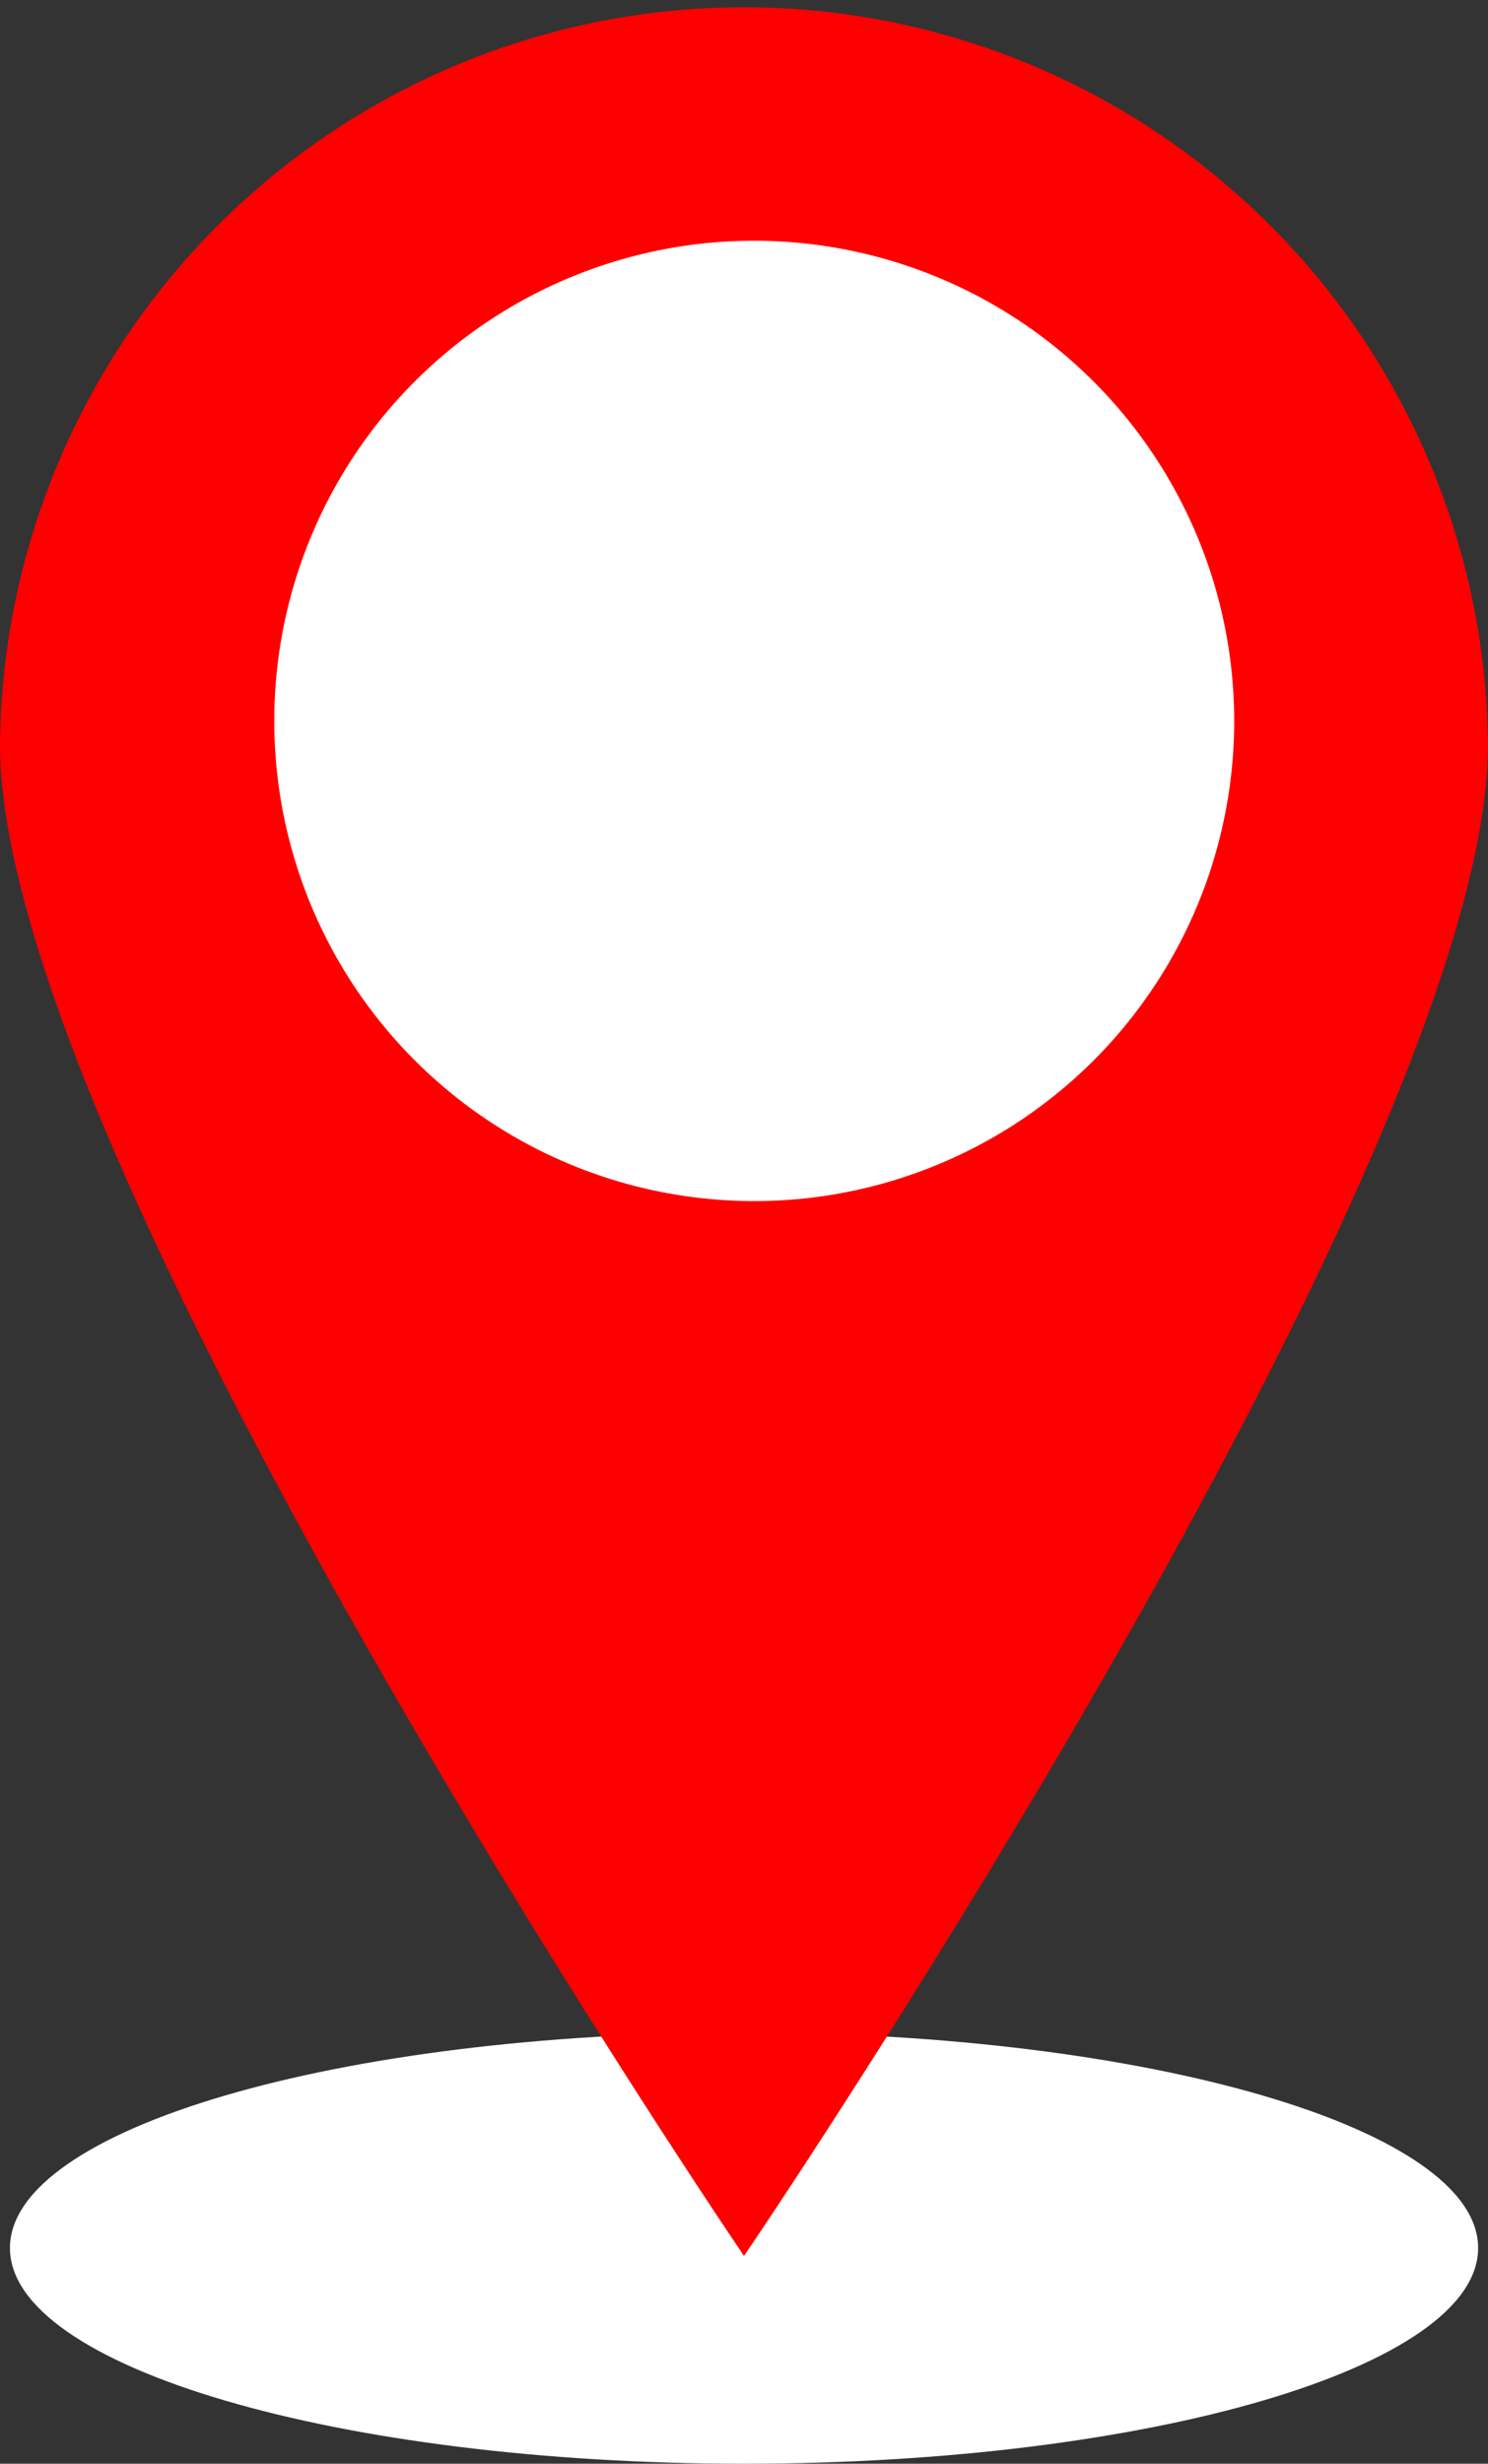 <svg id="Group_6" data-name="Group 6" xmlns="http://www.w3.org/2000/svg" xmlns:xlink="http://www.w3.org/1999/xlink" width="22.157" height="36.67" viewBox="0 0 22.157 36.67">
  <rect x="0" y="0" width="22.157" height="36.67" fill="#333333" stroke="none"/>
  <defs>
    <radialGradient id="radial-gradient" cx="0.5" cy="0.5" r="1.702" gradientTransform="translate(-0.05 -29.337) scale(0.294 0.294)" gradientUnits="objectBoundingBox">
      <stop offset="0" stop-color="#878787"/>
      <stop offset="0.138" stop-color="#ababab"/>
      <stop offset="0.282" stop-color="#c9c9c9"/>
      <stop offset="0.435" stop-color="#e1e1e1"/>
      <stop offset="0.597" stop-color="#f1f1f1"/>
      <stop offset="0.775" stop-color="#fbfbfb"/>
      <stop offset="1" stop-color="#fff"/>
    </radialGradient>
  </defs>
  <path id="Path_407" data-name="Path 407" d="M552.936,372.907c0,1.774-4.895,3.211-10.931,3.211s-10.931-1.437-10.931-3.211S535.969,369.7,542,369.7,552.936,371.133,552.936,372.907Z" transform="translate(-530.926 -339.448)" fill="url(#radial-gradient)" style="mix-blend-mode: multiply;isolation: isolate"/>
  <g id="Group_5" data-name="Group 5">
    <path id="Path_408" data-name="Path 408" d="M541.788,353.6c-.448-.663-10.956-16.3-10.956-22.313a11.079,11.079,0,0,1,22.157,0c0,6.013-10.507,21.651-10.955,22.313l-.124.183Z" transform="translate(-530.832 -320.205)" fill="red"/>
    <path id="Path_409" data-name="Path 409" d="M552.936,331.377c0,3.325-3.317,9.732-6.293,14.815-2.431,4.147-4.638,7.415-4.638,7.415s-2.206-3.268-4.636-7.415c-.516-.879-1.042-1.8-1.56-2.739l-.088-.163c-2.434-4.427-4.646-9.2-4.646-11.914a10.931,10.931,0,0,1,21.847-.582C552.932,330.987,552.936,331.183,552.936,331.377Z" transform="translate(-530.926 -320.299)" fill="red"/>
  </g>
  <path id="Path_410" data-name="Path 410" d="M551.808,333.223a7.147,7.147,0,1,1-7.148-7.155A7.152,7.152,0,0,1,551.808,333.223Z" transform="translate(-533.43 -322.485)" fill="#fff"/>
</svg>
